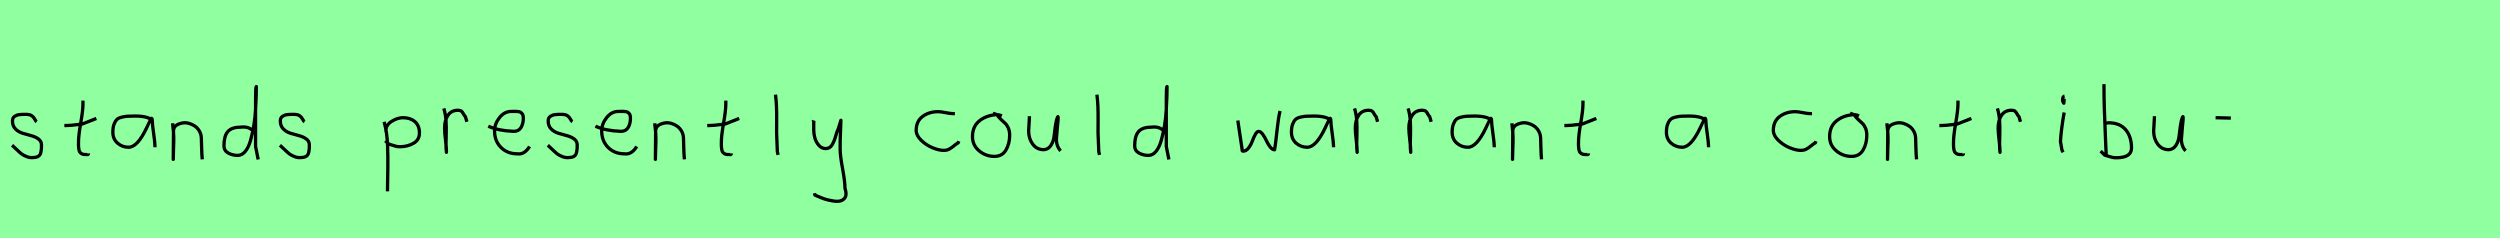 <?xml version="1.0" encoding="utf-8" standalone="no"?>
<!DOCTYPE svg PUBLIC "-//W3C//DTD SVG 1.1//EN"
  "http://www.w3.org/Graphics/SVG/1.1/DTD/svg11.dtd">
<svg xmlns:xlink="http://www.w3.org/1999/xlink" width="756pt" height="72pt" viewBox="0 0 756 72" xmlns="http://www.w3.org/2000/svg" version="1.1">
 <defs>
  <style type="text/css">*{stroke-linejoin: round; stroke-linecap: butt}</style>
 </defs>
 <g id="figure_1">
  <g id="patch_1">
   <path d="M 0 72 
L 756 72 
L 756 0 
L 0 0 
z
" style="fill: #8fff9f"/>
  </g>
  <g id="axes_1">
   <g id="patch_2">
    <path d="M 3.657 43.918 
Q 3.957 44.18 4.97 45.155 
Q 5.982 46.13 6.544 46.561 
Q 7.107 46.992 8.137 47.386 
Q 9.168 47.779 10.181 47.629 
Q 10.855 47.629 11.324 47.404 
Q 11.793 47.179 12.018 46.879 
Q 12.243 46.58 12.374 45.98 
Q 12.505 45.38 12.524 44.967 
Q 12.543 44.555 12.543 43.805 
Q 12.543 42.718 11.643 42.043 
Q 10.743 41.368 9.45 41.031 
Q 8.156 40.694 6.863 40.3 
Q 5.569 39.906 4.67 38.988 
Q 3.77 38.069 3.77 36.607 
Q 3.77 36.082 3.939 35.726 
Q 4.107 35.37 4.501 35.145 
Q 4.895 34.92 5.176 34.808 
Q 5.457 34.695 6.113 34.639 
Q 6.769 34.583 6.957 34.583 
Q 7.144 34.583 7.819 34.583 
Q 9.018 34.583 9.6 34.995 
Q 10.181 35.408 10.499 36.026 
Q 10.818 36.645 11.08 36.832 
" clip-path="url(#pc540821db6)" style="fill: none; stroke: #000000; stroke-linejoin: miter"/>
   </g>
  </g>
  <g id="axes_2">
   <g id="patch_3">
    <path d="M 19.464 37.957 
L 20.139 37.957 
Q 20.851 37.957 21.638 37.882 
Q 22.426 37.807 23.382 37.676 
Q 24.337 37.545 24.862 37.507 
L 29.136 35.82 
M 25.087 30.421 
L 25.087 31.434 
Q 25.087 33.383 24.412 37.207 
Q 23.738 41.031 23.738 43.018 
Q 23.738 43.805 23.738 44.105 
Q 23.738 44.405 23.831 45.042 
Q 23.925 45.68 24.113 45.961 
Q 24.3 46.242 24.694 46.486 
Q 25.087 46.729 25.65 46.729 
Q 25.762 46.692 26.081 46.729 
Q 26.399 46.767 26.587 46.711 
Q 26.774 46.655 26.774 46.392 
" clip-path="url(#p5939a1c8c7)" style="fill: none; stroke: #000000; stroke-linejoin: miter"/>
   </g>
  </g>
  <g id="axes_3">
   <g id="patch_4">
    <path d="M 46.044 36.442 
Q 44.835 35.095 40.863 35.095 
Q 39.343 35.095 38.566 35.146 
Q 37.788 35.198 36.787 35.44 
Q 35.785 35.682 35.301 36.183 
Q 34.818 36.684 34.472 37.616 
Q 34.127 38.549 34.127 39.965 
Q 34.127 42.037 35.543 43.281 
Q 36.959 44.524 38.894 44.524 
Q 41.554 44.524 44.317 38.721 
Q 45.664 35.855 45.664 35.82 
Q 46.009 35.578 46.044 36.442 
Q 46.044 37.513 46.458 40.362 
Q 46.873 43.212 46.873 44.524 
" clip-path="url(#p0892286516)" style="fill: none; stroke: #000000; stroke-linejoin: miter"/>
   </g>
  </g>
  <g id="axes_4">
   <g id="patch_5">
    <path d="M 52.239 37.282 
L 52.239 37.844 
Q 52.501 39.869 52.539 41.312 
Q 52.576 42.756 52.482 44.668 
Q 52.389 46.58 52.389 48.192 
L 52.464 39.644 
Q 52.464 38.144 54.057 37.507 
Q 55.65 36.87 57.075 37.282 
Q 58.987 37.844 59.905 39.044 
Q 60.824 40.244 60.88 41.668 
Q 60.936 43.093 60.974 44.818 
Q 61.011 46.542 61.161 48.192 
" clip-path="url(#p3726155284)" style="fill: none; stroke: #000000; stroke-linejoin: miter"/>
   </g>
  </g>
  <g id="axes_5">
   <g id="patch_6">
    <path d="M 76.499 39.569 
Q 75.149 38.182 72.9 38.444 
Q 70.051 38.444 68.889 39.794 
Q 67.726 41.144 67.726 44.068 
Q 67.726 45.567 69.02 46.28 
Q 70.313 46.992 71.888 46.992 
Q 73.2 46.992 74.212 45.736 
Q 75.224 44.48 75.805 42.306 
Q 76.387 40.131 76.761 37.938 
Q 77.136 35.745 77.286 33.046 
Q 77.436 30.347 77.474 28.978 
Q 77.511 27.61 77.511 26.185 
Q 77.286 26.26 77.286 29.897 
L 77.286 44.293 
L 78.074 48.229 
" clip-path="url(#pce2a68bcba)" style="fill: none; stroke: #000000; stroke-linejoin: miter"/>
   </g>
  </g>
  <g id="axes_6">
   <g id="patch_7">
    <path d="M 84.657 43.918 
Q 84.957 44.18 85.97 45.155 
Q 86.982 46.13 87.544 46.561 
Q 88.107 46.992 89.137 47.386 
Q 90.168 47.779 91.181 47.629 
Q 91.855 47.629 92.324 47.404 
Q 92.793 47.179 93.018 46.879 
Q 93.243 46.58 93.374 45.98 
Q 93.505 45.38 93.524 44.967 
Q 93.543 44.555 93.543 43.805 
Q 93.543 42.718 92.643 42.043 
Q 91.743 41.368 90.45 41.031 
Q 89.156 40.694 87.863 40.3 
Q 86.569 39.906 85.67 38.988 
Q 84.77 38.069 84.77 36.607 
Q 84.77 36.082 84.939 35.726 
Q 85.107 35.37 85.501 35.145 
Q 85.895 34.92 86.176 34.808 
Q 86.457 34.695 87.113 34.639 
Q 87.769 34.583 87.957 34.583 
Q 88.144 34.583 88.819 34.583 
Q 90.018 34.583 90.6 34.995 
Q 91.181 35.408 91.499 36.026 
Q 91.818 36.645 92.08 36.832 
" clip-path="url(#p55f625339c)" style="fill: none; stroke: #000000; stroke-linejoin: miter"/>
   </g>
  </g>
  <g id="axes_7"/>
  <g id="axes_8">
   <g id="patch_8">
    <path d="M 116.72 39.869 
L 116.72 39.419 
Q 116.72 37.769 118.463 36.682 
Q 120.207 35.595 121.894 35.595 
Q 124.106 35.595 125.474 36.795 
Q 126.842 37.994 126.842 40.206 
Q 126.842 42.306 125.024 43.337 
Q 123.206 44.368 120.994 44.368 
Q 120.319 44.368 119.813 44.255 
Q 119.307 44.143 118.688 43.918 
Q 118.07 43.693 117.62 43.58 
L 116.495 42.568 
M 116.158 36.832 
Q 116.608 38.444 116.87 40.263 
Q 117.132 42.081 117.189 43.749 
Q 117.245 45.417 117.282 47.273 
Q 117.32 49.129 117.282 50.778 
L 117.17 57.864 
" clip-path="url(#pfe84f100af)" style="fill: none; stroke: #000000; stroke-linejoin: miter"/>
   </g>
  </g>
  <g id="axes_9">
   <g id="patch_9">
    <path d="M 134.213 32.783 
Q 134.738 34.508 134.87 36.457 
Q 135.001 38.407 134.926 40.956 
Q 134.851 43.505 134.888 44.705 
L 135.001 46.055 
L 135.001 45.83 
Q 135.001 44.668 134.72 42.306 
Q 134.438 39.944 134.438 38.744 
Q 134.438 36.42 135.451 34.883 
Q 136.463 33.346 138.487 33.346 
Q 139.2 33.346 139.537 33.627 
Q 139.874 33.908 140.137 34.433 
Q 140.399 34.958 140.737 35.258 
L 141.187 36.832 
" clip-path="url(#p24200889a4)" style="fill: none; stroke: #000000; stroke-linejoin: miter"/>
   </g>
  </g>
  <g id="axes_10">
   <g id="patch_10">
    <path d="M 147.658 38.161 
Q 150.63 39.536 155.349 39.721 
Q 156.872 39.721 157.56 38.551 
Q 158.247 37.381 158.247 35.82 
Q 158.247 35.3 158.154 34.91 
Q 158.061 34.52 157.82 34.297 
Q 157.578 34.074 157.411 33.944 
Q 157.244 33.814 156.798 33.758 
Q 156.352 33.702 156.148 33.684 
Q 155.944 33.665 155.368 33.684 
Q 154.792 33.702 154.569 33.702 
Q 152.525 33.702 151.039 35.578 
Q 149.553 37.455 149.553 39.61 
Q 149.553 42.62 151.485 44.57 
Q 153.417 46.521 156.464 46.521 
Q 158.619 46.818 160.142 44.292 
" clip-path="url(#pe3460cf764)" style="fill: none; stroke: #000000; stroke-linejoin: miter"/>
   </g>
  </g>
  <g id="axes_11">
   <g id="patch_11">
    <path d="M 165.657 43.918 
Q 165.957 44.18 166.97 45.155 
Q 167.982 46.13 168.544 46.561 
Q 169.107 46.992 170.137 47.386 
Q 171.168 47.779 172.181 47.629 
Q 172.855 47.629 173.324 47.404 
Q 173.793 47.179 174.018 46.879 
Q 174.243 46.58 174.374 45.98 
Q 174.505 45.38 174.524 44.967 
Q 174.543 44.555 174.543 43.805 
Q 174.543 42.718 173.643 42.043 
Q 172.743 41.368 171.45 41.031 
Q 170.156 40.694 168.863 40.3 
Q 167.569 39.906 166.67 38.988 
Q 165.77 38.069 165.77 36.607 
Q 165.77 36.082 165.939 35.726 
Q 166.107 35.37 166.501 35.145 
Q 166.895 34.92 167.176 34.808 
Q 167.457 34.695 168.113 34.639 
Q 168.769 34.583 168.957 34.583 
Q 169.144 34.583 169.819 34.583 
Q 171.018 34.583 171.6 34.995 
Q 172.181 35.408 172.499 36.026 
Q 172.818 36.645 173.08 36.832 
" clip-path="url(#p5c64c119a9)" style="fill: none; stroke: #000000; stroke-linejoin: miter"/>
   </g>
  </g>
  <g id="axes_12">
   <g id="patch_12">
    <path d="M 180.058 38.161 
Q 183.03 39.536 187.749 39.721 
Q 189.272 39.721 189.96 38.551 
Q 190.647 37.381 190.647 35.82 
Q 190.647 35.3 190.554 34.91 
Q 190.461 34.52 190.22 34.297 
Q 189.978 34.074 189.811 33.944 
Q 189.644 33.814 189.198 33.758 
Q 188.752 33.702 188.548 33.684 
Q 188.344 33.665 187.768 33.684 
Q 187.192 33.702 186.969 33.702 
Q 184.925 33.702 183.439 35.578 
Q 181.953 37.455 181.953 39.61 
Q 181.953 42.62 183.885 44.57 
Q 185.817 46.521 188.864 46.521 
Q 191.019 46.818 192.542 44.292 
" clip-path="url(#p0b9576ed6e)" style="fill: none; stroke: #000000; stroke-linejoin: miter"/>
   </g>
  </g>
  <g id="axes_13">
   <g id="patch_13">
    <path d="M 198.039 37.282 
L 198.039 37.844 
Q 198.301 39.869 198.339 41.312 
Q 198.376 42.756 198.282 44.668 
Q 198.189 46.58 198.189 48.192 
L 198.264 39.644 
Q 198.264 38.144 199.857 37.507 
Q 201.45 36.87 202.875 37.282 
Q 204.787 37.844 205.705 39.044 
Q 206.624 40.244 206.68 41.668 
Q 206.736 43.093 206.774 44.818 
Q 206.811 46.542 206.961 48.192 
" clip-path="url(#p2a91d48cd2)" style="fill: none; stroke: #000000; stroke-linejoin: miter"/>
   </g>
  </g>
  <g id="axes_14">
   <g id="patch_14">
    <path d="M 213.864 37.957 
L 214.539 37.957 
Q 215.251 37.957 216.038 37.882 
Q 216.826 37.807 217.782 37.676 
Q 218.737 37.545 219.262 37.507 
L 223.536 35.82 
M 219.487 30.421 
L 219.487 31.434 
Q 219.487 33.383 218.812 37.207 
Q 218.138 41.031 218.138 43.018 
Q 218.138 43.805 218.138 44.105 
Q 218.138 44.405 218.231 45.042 
Q 218.325 45.68 218.513 45.961 
Q 218.7 46.242 219.094 46.486 
Q 219.487 46.729 220.05 46.729 
Q 220.162 46.692 220.481 46.729 
Q 220.799 46.767 220.987 46.711 
Q 221.174 46.655 221.174 46.392 
" clip-path="url(#p2904246cda)" style="fill: none; stroke: #000000; stroke-linejoin: miter"/>
   </g>
  </g>
  <g id="axes_15">
   <g id="patch_15">
    <path d="M 234.506 28.622 
Q 234.731 30.347 234.806 32.146 
Q 234.881 33.946 234.863 36.551 
Q 234.844 39.157 234.844 40.094 
Q 234.844 40.131 235.069 45.83 
L 235.294 46.842 
" clip-path="url(#p4183a28c23)" style="fill: none; stroke: #000000; stroke-linejoin: miter"/>
   </g>
  </g>
  <g id="axes_16">
   <g id="patch_16">
    <path d="M 245.964 36.382 
Q 245.926 36.495 246.058 36.701 
Q 246.189 36.907 246.076 37.057 
L 246.076 39.307 
Q 246.076 40.506 246.414 41.725 
Q 246.751 42.943 247.613 43.937 
Q 248.476 44.93 249.675 44.93 
Q 250.913 44.93 251.587 43.862 
Q 252.262 42.793 252.712 41.144 
Q 253.162 39.494 253.499 38.969 
L 254.287 36.382 
L 254.062 42.681 
L 254.062 45.155 
Q 254.062 47.067 254.793 51.003 
Q 255.524 54.94 255.524 56.964 
Q 256.274 59.214 255.186 60.188 
Q 254.099 61.163 252.037 60.788 
Q 250.238 60.488 249.319 60.17 
Q 248.401 59.851 246.414 58.989 
L 246.301 58.426 
" clip-path="url(#p54c249b52f)" style="fill: none; stroke: #000000; stroke-linejoin: miter"/>
   </g>
  </g>
  <g id="axes_17"/>
  <g id="axes_18">
   <g id="patch_17">
    <path d="M 288.757 34.365 
Q 288.757 34.365 288.261 34.365 
Q 287.467 34.365 285.98 34.068 
Q 284.492 33.77 283.698 33.77 
Q 280.921 33.77 278.987 35.225 
Q 277.053 36.68 277.053 39.424 
Q 277.053 40.944 278.541 42.399 
Q 280.029 43.854 281.963 44.664 
Q 283.897 45.474 285.384 45.474 
Q 286.31 45.474 287.004 45.11 
Q 287.699 44.747 288.443 44.118 
Q 289.187 43.49 289.749 43.193 
L 289.947 42.697 
" clip-path="url(#p6703b3cbc3)" style="fill: none; stroke: #000000; stroke-linejoin: miter"/>
   </g>
  </g>
  <g id="axes_19">
   <g id="patch_18">
    <path d="M 302.962 35.033 
Q 301.912 34.583 300.937 34.695 
Q 297.9 35.033 295.989 36.701 
Q 294.077 38.369 294.077 41.331 
Q 294.077 43.918 296.082 45.605 
Q 298.088 47.292 300.712 47.292 
Q 303.074 47.292 304.199 45.361 
Q 305.323 43.43 305.323 40.881 
Q 305.323 39.644 304.911 38.707 
Q 304.499 37.769 303.974 37.301 
Q 303.449 36.832 302.699 36.12 
Q 301.949 35.408 301.5 34.695 
L 300.262 34.245 
" clip-path="url(#pfcdbdb4889)" style="fill: none; stroke: #000000; stroke-linejoin: miter"/>
   </g>
  </g>
  <g id="axes_20">
   <g id="patch_19">
    <path d="M 311.289 35.145 
Q 311.289 35.145 311.289 35.595 
Q 311.289 36.27 311.176 37.62 
Q 311.064 38.969 311.064 39.644 
Q 311.064 41.931 312.301 43.599 
Q 313.538 45.267 315.675 45.267 
Q 317.062 45.155 317.831 43.918 
Q 318.599 42.681 318.749 41.237 
Q 318.899 39.794 319.162 37.994 
Q 319.424 36.195 319.836 35.37 
Q 319.986 35.07 319.986 35.67 
Q 319.986 36.27 319.724 38.707 
Q 319.499 41.031 319.499 41.556 
Q 319.349 42.643 319.686 43.768 
Q 320.024 44.892 320.736 45.605 
" clip-path="url(#pec72125d50)" style="fill: none; stroke: #000000; stroke-linejoin: miter"/>
   </g>
  </g>
  <g id="axes_21">
   <g id="patch_20">
    <path d="M 331.706 28.622 
Q 331.931 30.347 332.006 32.146 
Q 332.081 33.946 332.063 36.551 
Q 332.044 39.157 332.044 40.094 
Q 332.044 40.131 332.269 45.83 
L 332.494 46.842 
" clip-path="url(#p0581c54b15)" style="fill: none; stroke: #000000; stroke-linejoin: miter"/>
   </g>
  </g>
  <g id="axes_22">
   <g id="patch_21">
    <path d="M 351.899 39.569 
Q 350.549 38.182 348.3 38.444 
Q 345.451 38.444 344.289 39.794 
Q 343.126 41.144 343.126 44.068 
Q 343.126 45.567 344.42 46.28 
Q 345.713 46.992 347.288 46.992 
Q 348.6 46.992 349.612 45.736 
Q 350.624 44.48 351.205 42.306 
Q 351.787 40.131 352.161 37.938 
Q 352.536 35.745 352.686 33.046 
Q 352.836 30.347 352.874 28.978 
Q 352.911 27.61 352.911 26.185 
Q 352.686 26.26 352.686 29.897 
L 352.686 44.293 
L 353.474 48.229 
" clip-path="url(#pb56ffd60e5)" style="fill: none; stroke: #000000; stroke-linejoin: miter"/>
   </g>
  </g>
  <g id="axes_23"/>
  <g id="axes_24">
   <g id="patch_22">
    <path d="M 374.316 36.438 
L 375.552 44.778 
Q 375.655 45.567 375.655 45.602 
Q 375.655 45.705 375.964 45.705 
Q 376.822 45.705 377.542 44.778 
Q 378.263 43.851 378.675 42.719 
Q 379.087 41.586 379.602 40.659 
Q 380.117 39.733 380.597 39.733 
Q 381.215 39.733 381.85 40.608 
Q 382.485 41.483 382.948 42.513 
Q 383.411 43.542 384.081 44.418 
Q 384.75 45.293 385.436 45.293 
Q 385.711 43.783 386.14 39.698 
Q 386.569 35.614 387.084 33.555 
" clip-path="url(#pb5c0ab1ddc)" style="fill: none; stroke: #000000; stroke-linejoin: miter"/>
   </g>
  </g>
  <g id="axes_25">
   <g id="patch_23">
    <path d="M 402.444 36.442 
Q 401.235 35.095 397.263 35.095 
Q 395.743 35.095 394.966 35.146 
Q 394.188 35.198 393.187 35.44 
Q 392.185 35.682 391.701 36.183 
Q 391.218 36.684 390.872 37.616 
Q 390.527 38.549 390.527 39.965 
Q 390.527 42.037 391.943 43.281 
Q 393.359 44.524 395.294 44.524 
Q 397.954 44.524 400.717 38.721 
Q 402.064 35.855 402.064 35.82 
Q 402.409 35.578 402.444 36.442 
Q 402.444 37.513 402.858 40.362 
Q 403.273 43.212 403.273 44.524 
" clip-path="url(#p90a42fb2c0)" style="fill: none; stroke: #000000; stroke-linejoin: miter"/>
   </g>
  </g>
  <g id="axes_26">
   <g id="patch_24">
    <path d="M 409.613 32.783 
Q 410.138 34.508 410.27 36.457 
Q 410.401 38.407 410.326 40.956 
Q 410.251 43.505 410.288 44.705 
L 410.401 46.055 
L 410.401 45.83 
Q 410.401 44.668 410.12 42.306 
Q 409.838 39.944 409.838 38.744 
Q 409.838 36.42 410.851 34.883 
Q 411.863 33.346 413.887 33.346 
Q 414.6 33.346 414.937 33.627 
Q 415.274 33.908 415.537 34.433 
Q 415.799 34.958 416.137 35.258 
L 416.587 36.832 
" clip-path="url(#pdd32fca8b9)" style="fill: none; stroke: #000000; stroke-linejoin: miter"/>
   </g>
  </g>
  <g id="axes_27">
   <g id="patch_25">
    <path d="M 425.813 32.783 
Q 426.338 34.508 426.47 36.457 
Q 426.601 38.407 426.526 40.956 
Q 426.451 43.505 426.488 44.705 
L 426.601 46.055 
L 426.601 45.83 
Q 426.601 44.668 426.32 42.306 
Q 426.038 39.944 426.038 38.744 
Q 426.038 36.42 427.051 34.883 
Q 428.063 33.346 430.087 33.346 
Q 430.8 33.346 431.137 33.627 
Q 431.474 33.908 431.737 34.433 
Q 431.999 34.958 432.337 35.258 
L 432.787 36.832 
" clip-path="url(#pd7da976cf1)" style="fill: none; stroke: #000000; stroke-linejoin: miter"/>
   </g>
  </g>
  <g id="axes_28">
   <g id="patch_26">
    <path d="M 451.044 36.442 
Q 449.835 35.095 445.863 35.095 
Q 444.343 35.095 443.566 35.146 
Q 442.788 35.198 441.787 35.44 
Q 440.785 35.682 440.301 36.183 
Q 439.818 36.684 439.472 37.616 
Q 439.127 38.549 439.127 39.965 
Q 439.127 42.037 440.543 43.281 
Q 441.959 44.524 443.894 44.524 
Q 446.554 44.524 449.317 38.721 
Q 450.664 35.855 450.664 35.82 
Q 451.009 35.578 451.044 36.442 
Q 451.044 37.513 451.458 40.362 
Q 451.873 43.212 451.873 44.524 
" clip-path="url(#p455dddabc9)" style="fill: none; stroke: #000000; stroke-linejoin: miter"/>
   </g>
  </g>
  <g id="axes_29">
   <g id="patch_27">
    <path d="M 457.239 37.282 
L 457.239 37.844 
Q 457.501 39.869 457.539 41.312 
Q 457.576 42.756 457.482 44.668 
Q 457.389 46.58 457.389 48.192 
L 457.464 39.644 
Q 457.464 38.144 459.057 37.507 
Q 460.65 36.87 462.075 37.282 
Q 463.987 37.844 464.905 39.044 
Q 465.824 40.244 465.88 41.668 
Q 465.936 43.093 465.974 44.818 
Q 466.011 46.542 466.161 48.192 
" clip-path="url(#pb999600585)" style="fill: none; stroke: #000000; stroke-linejoin: miter"/>
   </g>
  </g>
  <g id="axes_30">
   <g id="patch_28">
    <path d="M 473.064 37.957 
L 473.739 37.957 
Q 474.451 37.957 475.238 37.882 
Q 476.026 37.807 476.982 37.676 
Q 477.937 37.545 478.462 37.507 
L 482.736 35.82 
M 478.687 30.421 
L 478.687 31.434 
Q 478.687 33.383 478.012 37.207 
Q 477.338 41.031 477.338 43.018 
Q 477.338 43.805 477.338 44.105 
Q 477.338 44.405 477.431 45.042 
Q 477.525 45.68 477.713 45.961 
Q 477.9 46.242 478.294 46.486 
Q 478.687 46.729 479.25 46.729 
Q 479.362 46.692 479.681 46.729 
Q 479.999 46.767 480.187 46.711 
Q 480.374 46.655 480.374 46.392 
" clip-path="url(#p532e1bd628)" style="fill: none; stroke: #000000; stroke-linejoin: miter"/>
   </g>
  </g>
  <g id="axes_31"/>
  <g id="axes_32">
   <g id="patch_29">
    <path d="M 515.844 36.442 
Q 514.635 35.095 510.663 35.095 
Q 509.143 35.095 508.366 35.146 
Q 507.588 35.198 506.587 35.44 
Q 505.585 35.682 505.101 36.183 
Q 504.618 36.684 504.272 37.616 
Q 503.927 38.549 503.927 39.965 
Q 503.927 42.037 505.343 43.281 
Q 506.759 44.524 508.694 44.524 
Q 511.354 44.524 514.117 38.721 
Q 515.464 35.855 515.464 35.82 
Q 515.809 35.578 515.844 36.442 
Q 515.844 37.513 516.258 40.362 
Q 516.673 43.212 516.673 44.524 
" clip-path="url(#pb02f48e73c)" style="fill: none; stroke: #000000; stroke-linejoin: miter"/>
   </g>
  </g>
  <g id="axes_33"/>
  <g id="axes_34">
   <g id="patch_30">
    <path d="M 547.957 34.365 
Q 547.957 34.365 547.461 34.365 
Q 546.667 34.365 545.18 34.068 
Q 543.692 33.77 542.898 33.77 
Q 540.121 33.77 538.187 35.225 
Q 536.253 36.68 536.253 39.424 
Q 536.253 40.944 537.741 42.399 
Q 539.229 43.854 541.163 44.664 
Q 543.097 45.474 544.584 45.474 
Q 545.51 45.474 546.204 45.11 
Q 546.899 44.747 547.643 44.118 
Q 548.387 43.49 548.949 43.193 
L 549.147 42.697 
" clip-path="url(#p7c6cd207af)" style="fill: none; stroke: #000000; stroke-linejoin: miter"/>
   </g>
  </g>
  <g id="axes_35">
   <g id="patch_31">
    <path d="M 562.162 35.033 
Q 561.112 34.583 560.137 34.695 
Q 557.1 35.033 555.189 36.701 
Q 553.277 38.369 553.277 41.331 
Q 553.277 43.918 555.282 45.605 
Q 557.288 47.292 559.912 47.292 
Q 562.274 47.292 563.399 45.361 
Q 564.523 43.43 564.523 40.881 
Q 564.523 39.644 564.111 38.707 
Q 563.699 37.769 563.174 37.301 
Q 562.649 36.832 561.899 36.12 
Q 561.149 35.408 560.7 34.695 
L 559.462 34.245 
" clip-path="url(#p72085ec27b)" style="fill: none; stroke: #000000; stroke-linejoin: miter"/>
   </g>
  </g>
  <g id="axes_36">
   <g id="patch_32">
    <path d="M 570.639 37.282 
L 570.639 37.844 
Q 570.901 39.869 570.939 41.312 
Q 570.976 42.756 570.882 44.668 
Q 570.789 46.58 570.789 48.192 
L 570.864 39.644 
Q 570.864 38.144 572.457 37.507 
Q 574.05 36.87 575.475 37.282 
Q 577.387 37.844 578.305 39.044 
Q 579.224 40.244 579.28 41.668 
Q 579.336 43.093 579.374 44.818 
Q 579.411 46.542 579.561 48.192 
" clip-path="url(#p570abe34e0)" style="fill: none; stroke: #000000; stroke-linejoin: miter"/>
   </g>
  </g>
  <g id="axes_37">
   <g id="patch_33">
    <path d="M 586.464 37.957 
L 587.139 37.957 
Q 587.851 37.957 588.638 37.882 
Q 589.426 37.807 590.382 37.676 
Q 591.337 37.545 591.862 37.507 
L 596.136 35.82 
M 592.087 30.421 
L 592.087 31.434 
Q 592.087 33.383 591.412 37.207 
Q 590.738 41.031 590.738 43.018 
Q 590.738 43.805 590.738 44.105 
Q 590.738 44.405 590.831 45.042 
Q 590.925 45.68 591.113 45.961 
Q 591.3 46.242 591.694 46.486 
Q 592.087 46.729 592.65 46.729 
Q 592.762 46.692 593.081 46.729 
Q 593.399 46.767 593.587 46.711 
Q 593.774 46.655 593.774 46.392 
" clip-path="url(#p645de83a28)" style="fill: none; stroke: #000000; stroke-linejoin: miter"/>
   </g>
  </g>
  <g id="axes_38">
   <g id="patch_34">
    <path d="M 604.013 32.783 
Q 604.538 34.508 604.67 36.457 
Q 604.801 38.407 604.726 40.956 
Q 604.651 43.505 604.688 44.705 
L 604.801 46.055 
L 604.801 45.83 
Q 604.801 44.668 604.52 42.306 
Q 604.238 39.944 604.238 38.744 
Q 604.238 36.42 605.251 34.883 
Q 606.263 33.346 608.287 33.346 
Q 609 33.346 609.337 33.627 
Q 609.674 33.908 609.937 34.433 
Q 610.199 34.958 610.537 35.258 
L 610.987 36.832 
" clip-path="url(#p0a8ccb69b4)" style="fill: none; stroke: #000000; stroke-linejoin: miter"/>
   </g>
  </g>
  <g id="axes_39">
   <g id="patch_35">
    <path d="M 624.319 29.072 
Q 623.944 29.147 623.812 29.578 
Q 623.681 30.009 623.756 30.421 
Q 623.756 30.571 623.794 30.703 
Q 623.831 30.834 623.887 30.89 
Q 623.944 30.946 624 31.04 
Q 624.056 31.134 624.094 31.209 
L 624.206 29.859 
M 624.206 34.02 
Q 623.306 39.007 623.081 42.793 
L 623.531 45.38 
L 623.869 46.055 
" clip-path="url(#p81eece9215)" style="fill: none; stroke: #000000; stroke-linejoin: miter"/>
   </g>
  </g>
  <g id="axes_40">
   <g id="patch_36">
    <path d="M 636.357 37.245 
Q 637.407 37.207 637.594 37.132 
Q 641.006 37.132 642.787 39.213 
Q 644.567 41.293 644.567 44.78 
Q 644.567 47.704 639.956 47.704 
Q 639.319 47.704 638.775 47.592 
Q 638.232 47.479 637.594 47.254 
Q 636.957 47.029 636.47 46.917 
L 635.233 45.68 
M 636.245 25.435 
L 636.245 26.56 
Q 636.245 29.409 636.357 33.008 
Q 636.47 36.607 636.657 40.9 
Q 636.845 45.192 636.92 47.142 
" clip-path="url(#pe3fe26c09b)" style="fill: none; stroke: #000000; stroke-linejoin: miter"/>
   </g>
  </g>
  <g id="axes_41">
   <g id="patch_37">
    <path d="M 651.489 35.145 
Q 651.489 35.145 651.489 35.595 
Q 651.489 36.27 651.376 37.62 
Q 651.264 38.969 651.264 39.644 
Q 651.264 41.931 652.501 43.599 
Q 653.738 45.267 655.875 45.267 
Q 657.262 45.155 658.031 43.918 
Q 658.799 42.681 658.949 41.237 
Q 659.099 39.794 659.362 37.994 
Q 659.624 36.195 660.036 35.37 
Q 660.186 35.07 660.186 35.67 
Q 660.186 36.27 659.924 38.707 
Q 659.699 41.031 659.699 41.556 
Q 659.549 42.643 659.886 43.768 
Q 660.224 44.892 660.936 45.605 
" clip-path="url(#pac7d4a7f52)" style="fill: none; stroke: #000000; stroke-linejoin: miter"/>
   </g>
  </g>
  <g id="axes_42">
   <g id="patch_38">
    <path d="M 669.994 35.595 
L 674.606 35.708 
" clip-path="url(#p6f141af90d)" style="fill: none; stroke: #000000; stroke-linejoin: miter"/>
   </g>
  </g>
 </g>
 <defs>
  <clipPath id="pc540821db6">
   <rect x="1.783" y="8.64" width="12.634" height="54.36"/>
  </clipPath>
  <clipPath id="p5939a1c8c7">
   <rect x="17.589" y="8.64" width="13.421" height="54.36"/>
  </clipPath>
  <clipPath id="p0892286516">
   <rect x="32.4" y="10.777" width="16.2" height="50.085"/>
  </clipPath>
  <clipPath id="p3726155284">
   <rect x="50.364" y="8.64" width="12.672" height="54.36"/>
  </clipPath>
  <clipPath id="pce2a68bcba">
   <rect x="65.852" y="8.64" width="14.096" height="54.36"/>
  </clipPath>
  <clipPath id="p55f625339c">
   <rect x="82.783" y="8.64" width="12.634" height="54.36"/>
  </clipPath>
  <clipPath id="pfe84f100af">
   <rect x="114.283" y="8.64" width="14.434" height="54.36"/>
  </clipPath>
  <clipPath id="p24200889a4">
   <rect x="132.339" y="8.64" width="10.722" height="54.36"/>
  </clipPath>
  <clipPath id="pe3460cf764">
   <rect x="145.8" y="8.882" width="16.2" height="53.876"/>
  </clipPath>
  <clipPath id="p5c64c119a9">
   <rect x="163.783" y="8.64" width="12.634" height="54.36"/>
  </clipPath>
  <clipPath id="p0b9576ed6e">
   <rect x="178.2" y="8.882" width="16.2" height="53.876"/>
  </clipPath>
  <clipPath id="p2a91d48cd2">
   <rect x="196.164" y="8.64" width="12.672" height="54.36"/>
  </clipPath>
  <clipPath id="p2904246cda">
   <rect x="211.989" y="8.64" width="13.421" height="54.36"/>
  </clipPath>
  <clipPath id="p4183a28c23">
   <rect x="232.632" y="8.64" width="4.536" height="54.36"/>
  </clipPath>
  <clipPath id="p54c249b52f">
   <rect x="244.052" y="8.64" width="14.096" height="54.36"/>
  </clipPath>
  <clipPath id="p6703b3cbc3">
   <rect x="275.4" y="11.851" width="16.2" height="47.939"/>
  </clipPath>
  <clipPath id="pfcdbdb4889">
   <rect x="292.202" y="8.64" width="14.996" height="54.36"/>
  </clipPath>
  <clipPath id="pec72125d50">
   <rect x="309.189" y="8.64" width="13.421" height="54.36"/>
  </clipPath>
  <clipPath id="p0581c54b15">
   <rect x="329.832" y="8.64" width="4.536" height="54.36"/>
  </clipPath>
  <clipPath id="pb56ffd60e5">
   <rect x="341.252" y="8.64" width="14.096" height="54.36"/>
  </clipPath>
  <clipPath id="pb5c0ab1ddc">
   <rect x="372.6" y="10.937" width="16.2" height="49.767"/>
  </clipPath>
  <clipPath id="p90a42fb2c0">
   <rect x="388.8" y="10.777" width="16.2" height="50.085"/>
  </clipPath>
  <clipPath id="pdd32fca8b9">
   <rect x="407.739" y="8.64" width="10.722" height="54.36"/>
  </clipPath>
  <clipPath id="pd7da976cf1">
   <rect x="423.939" y="8.64" width="10.722" height="54.36"/>
  </clipPath>
  <clipPath id="p455dddabc9">
   <rect x="437.4" y="10.777" width="16.2" height="50.085"/>
  </clipPath>
  <clipPath id="pb999600585">
   <rect x="455.364" y="8.64" width="12.672" height="54.36"/>
  </clipPath>
  <clipPath id="p532e1bd628">
   <rect x="471.189" y="8.64" width="13.421" height="54.36"/>
  </clipPath>
  <clipPath id="pb02f48e73c">
   <rect x="502.2" y="10.777" width="16.2" height="50.085"/>
  </clipPath>
  <clipPath id="p7c6cd207af">
   <rect x="534.6" y="11.851" width="16.2" height="47.939"/>
  </clipPath>
  <clipPath id="p72085ec27b">
   <rect x="551.402" y="8.64" width="14.996" height="54.36"/>
  </clipPath>
  <clipPath id="p570abe34e0">
   <rect x="568.764" y="8.64" width="12.672" height="54.36"/>
  </clipPath>
  <clipPath id="p645de83a28">
   <rect x="584.589" y="8.64" width="13.421" height="54.36"/>
  </clipPath>
  <clipPath id="p0a8ccb69b4">
   <rect x="602.139" y="8.64" width="10.722" height="54.36"/>
  </clipPath>
  <clipPath id="p81eece9215">
   <rect x="621.207" y="8.64" width="4.986" height="54.36"/>
  </clipPath>
  <clipPath id="pe3fe26c09b">
   <rect x="633.358" y="8.64" width="13.084" height="54.36"/>
  </clipPath>
  <clipPath id="pac7d4a7f52">
   <rect x="649.389" y="8.64" width="13.421" height="54.36"/>
  </clipPath>
  <clipPath id="p6f141af90d">
   <rect x="668.12" y="8.64" width="8.36" height="54.36"/>
  </clipPath>
 </defs>
</svg>
